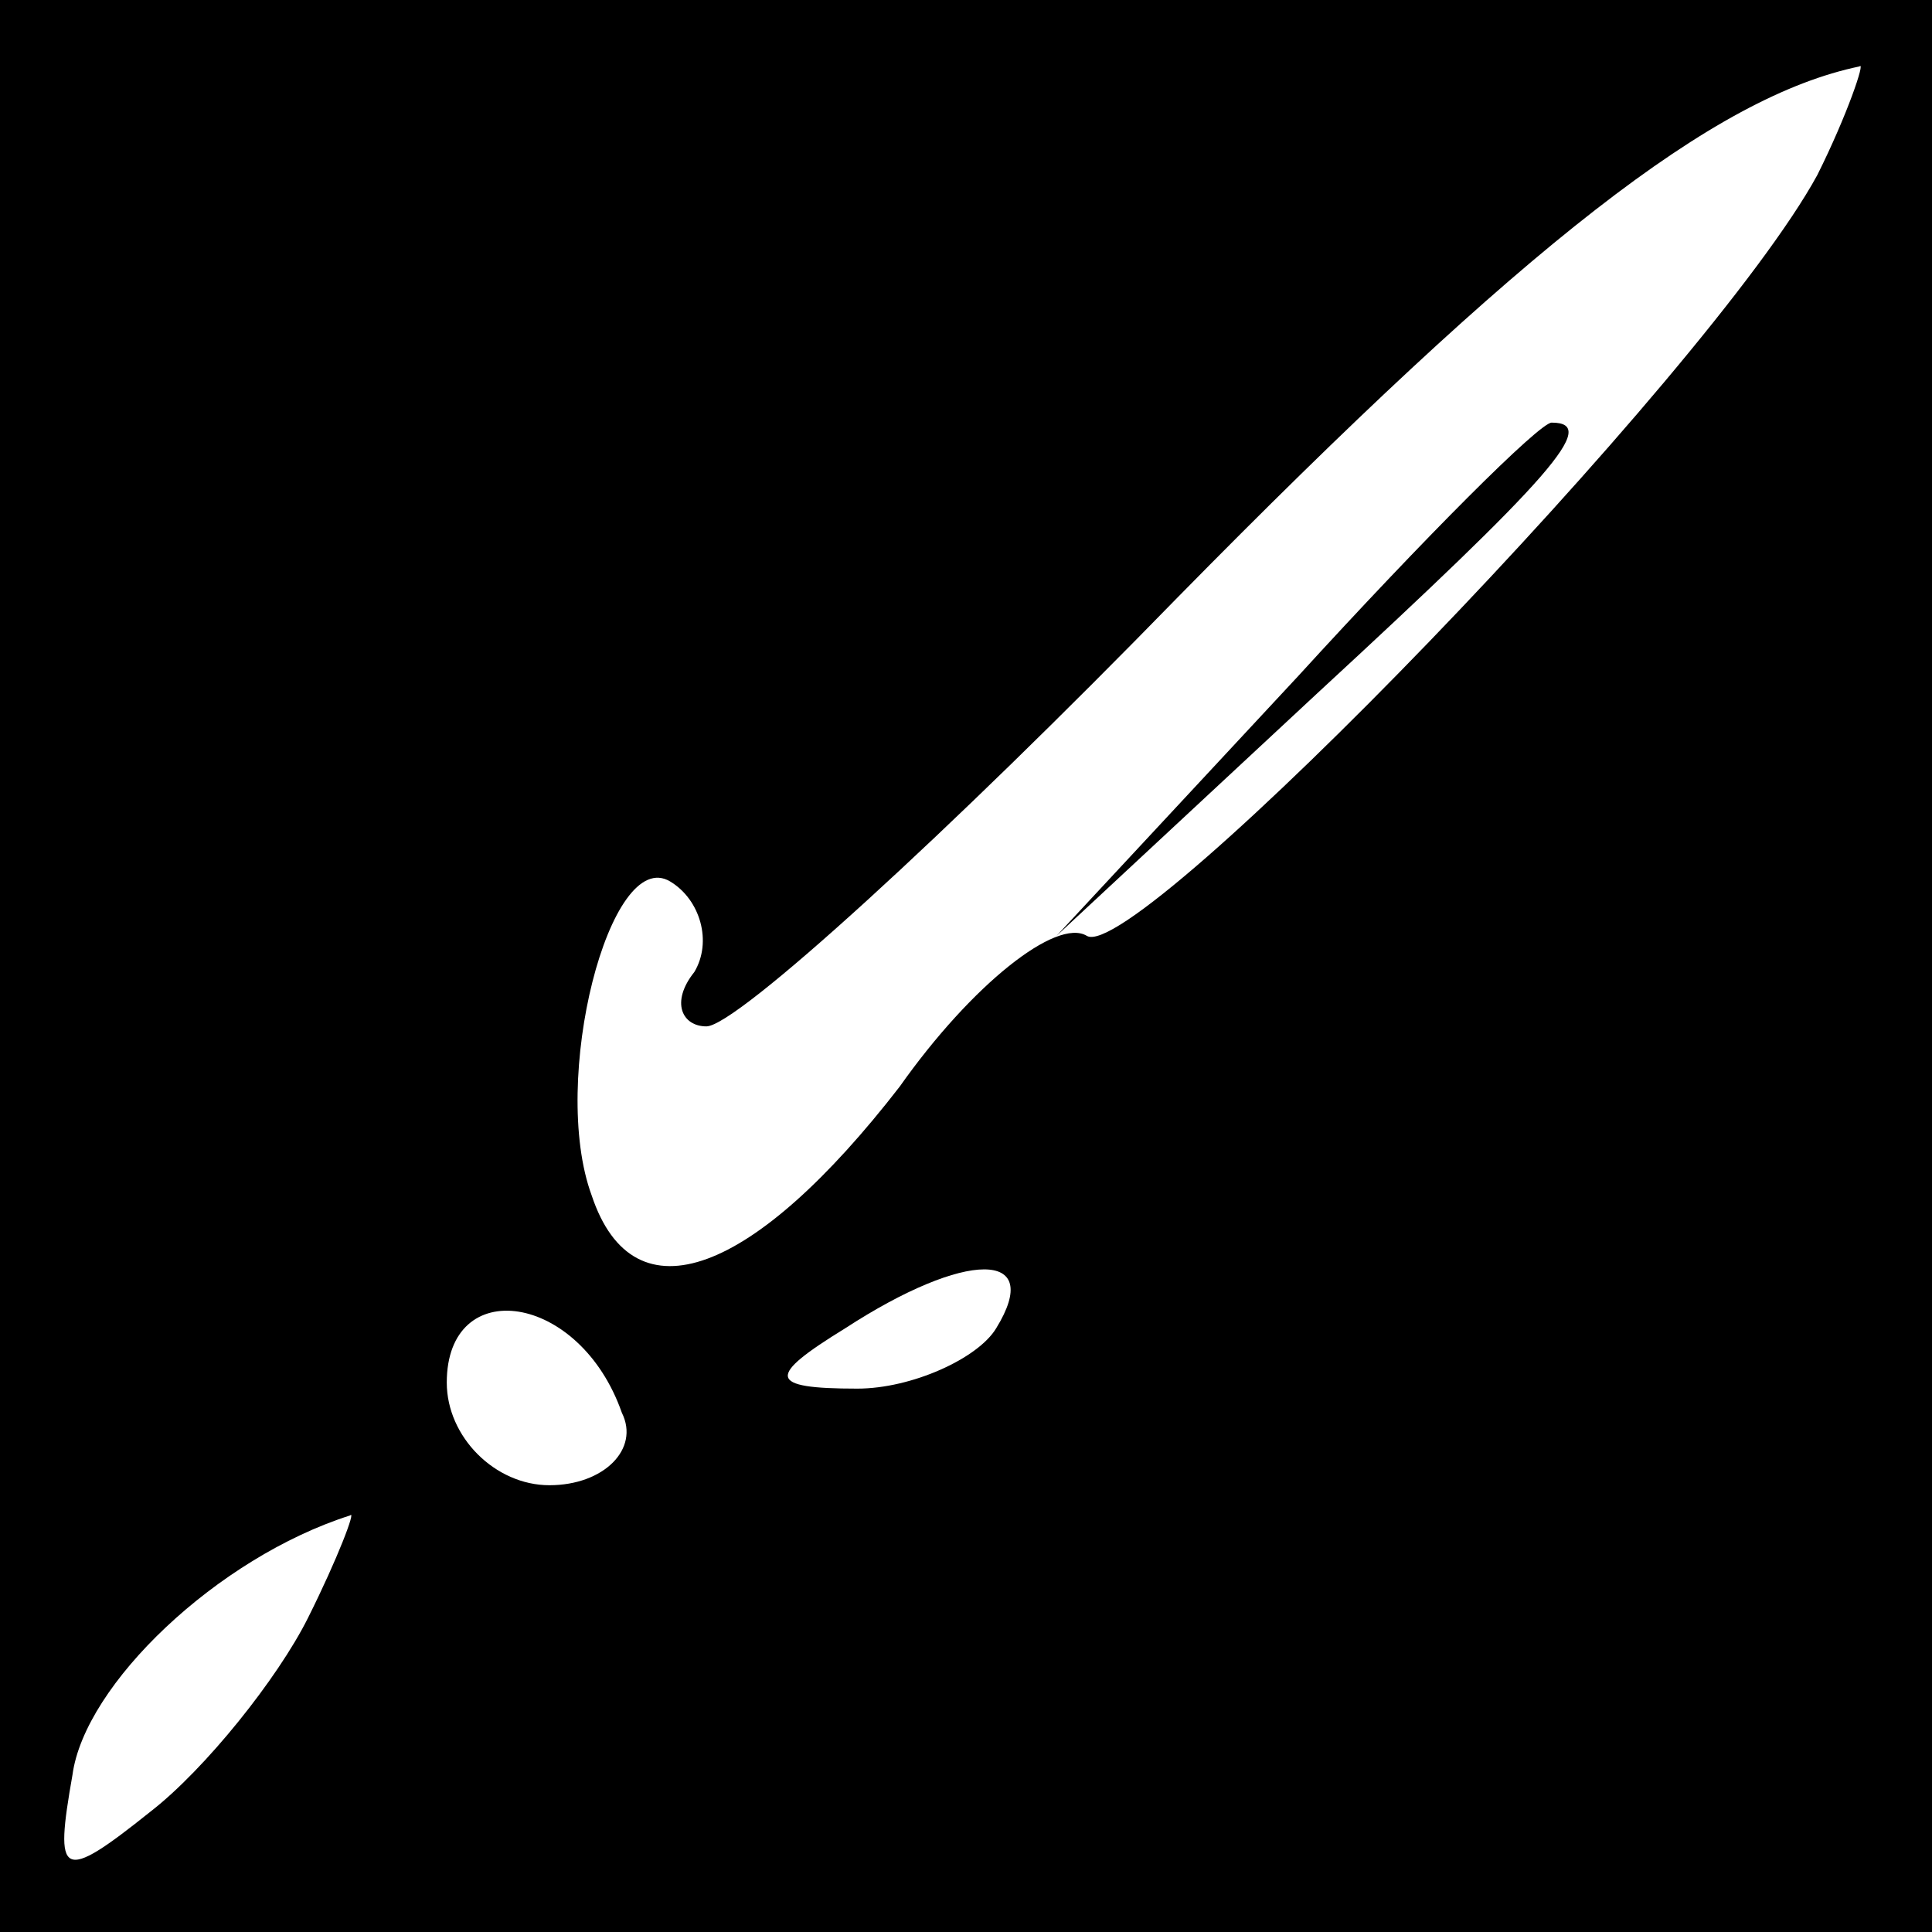 <?xml version="1.0" standalone="no"?>
<!DOCTYPE svg PUBLIC "-//W3C//DTD SVG 20010904//EN"
 "http://www.w3.org/TR/2001/REC-SVG-20010904/DTD/svg10.dtd">
<svg version="1.0" xmlns="http://www.w3.org/2000/svg"
 width="32pt" height="32pt" viewBox="0 0 32 32"
 preserveAspectRatio="xMidYMid meet">
<rect x="0" y="0" width="32" height="32" fill="#808080" stroke="none"/>
<g transform="translate(0,32) scale(0.1,-0.1)"
fill="#000000" stroke="none">
<path fill="#000000" stroke="none" d="M0 160 l0 -160 160 0 160 0 0 160 0
160 -160 0 -160 0 0 -160z"/>
<path fill="#ffffff" stroke="none" d="M301 291 c-18 -33 -113 -131 -121 -126
-5 3 -19 -8 -31 -25 -24 -31 -44 -39 -51 -18 -7 19 3 58 13 52 5 -3 7 -10 4
-15 -4 -5 -2 -9 2 -9 5 0 40 32 78 71 58 59 89 83 113 88 1 1 -2 -8 -7 -18z"/>
<path fill="#ffffff" stroke="none" d="M103 86 c3 -6 -3 -12 -12 -12 -9 0 -17
8 -17 17 0 18 22 15 29 -5z"/>
<path fill="#ffffff" stroke="none" d="M165 100 c-3 -5 -14 -10 -23 -10 -15 0
-15 2 -2 10 20 13 33 13 25 0z"/>
<path fill="#ffffff" stroke="none" d="M51 52 c-5 -10 -17 -25 -26 -32 -15
-12 -16 -11 -13 6 2 15 24 36 46 43 1 1 -2 -7 -7 -17z"/>
<path fill="#000000" stroke="none" d="M215 208 l-40 -43 43 40 c39 36 47 45
39 45 -2 0 -21 -19 -42 -42z"/>
</g>
</svg>
